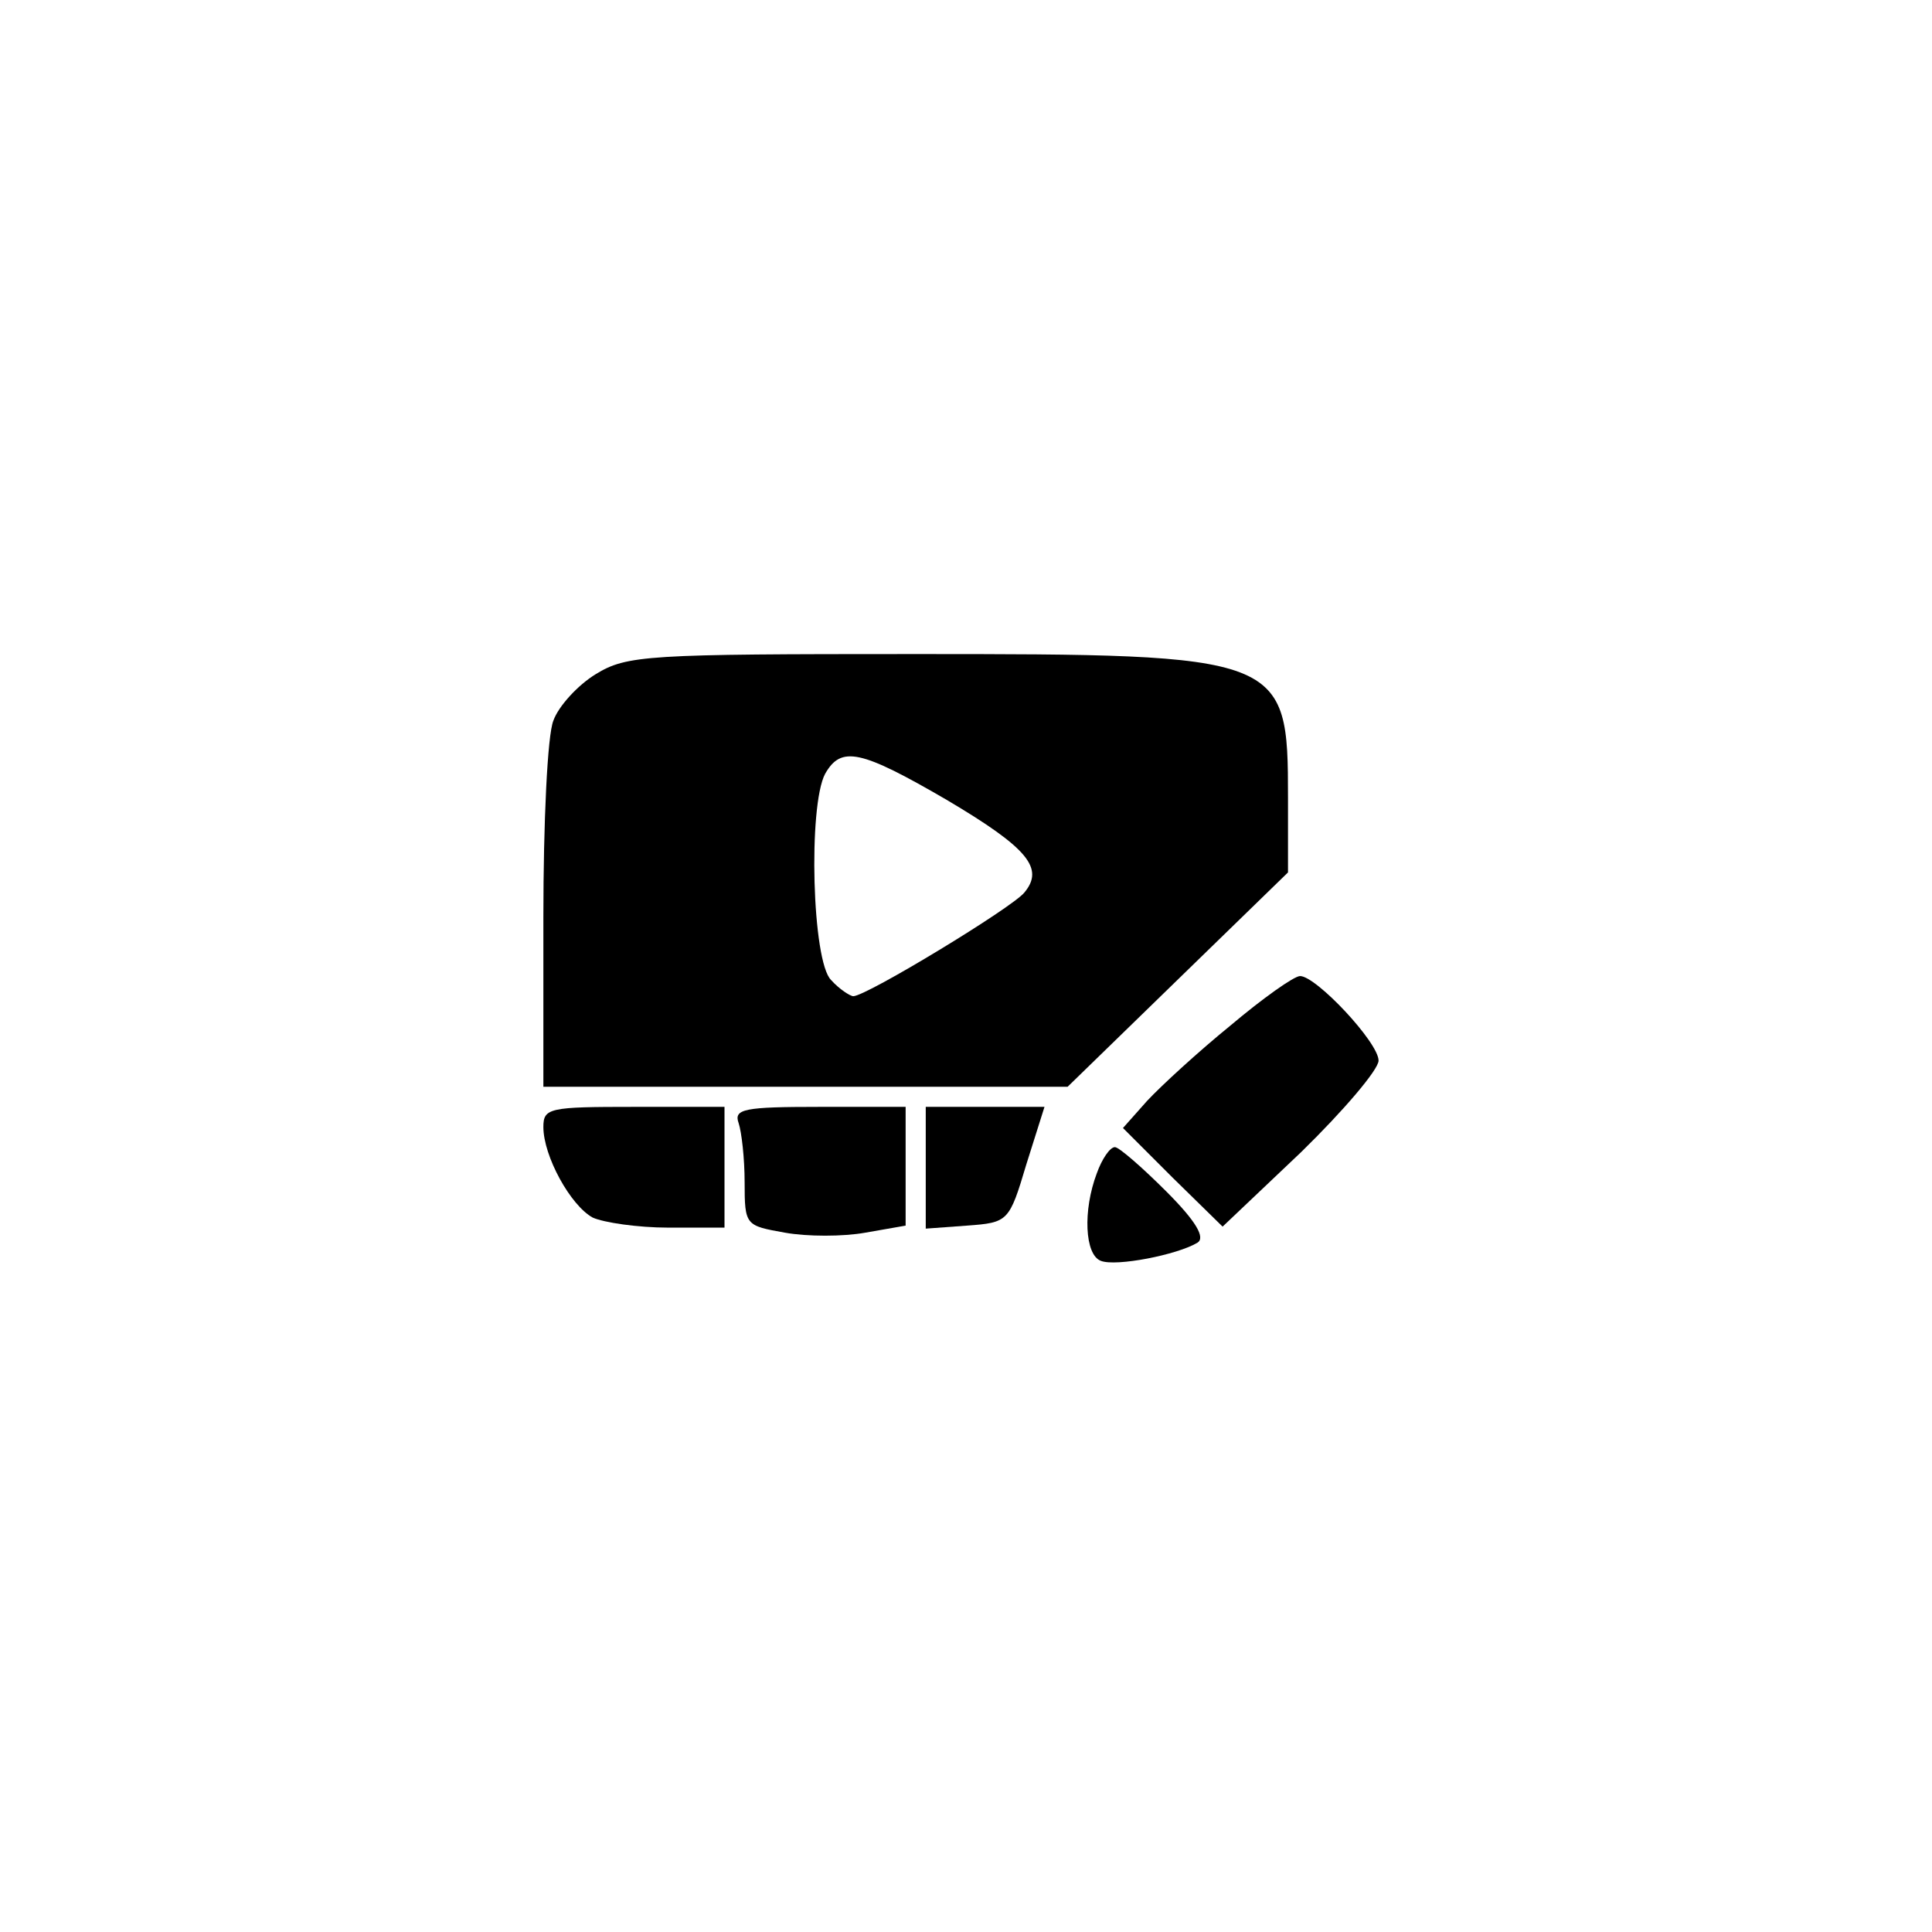 <?xml version="1.0" standalone="no"?>
<!DOCTYPE svg PUBLIC "-//W3C//DTD SVG 20010904//EN"
 "http://www.w3.org/TR/2001/REC-SVG-20010904/DTD/svg10.dtd">
<svg version="1.0" xmlns="http://www.w3.org/2000/svg"
 width="192pt" height="192pt" viewBox="0 0 192 192"
 preserveAspectRatio="xMidYMid meet">
<g transform="translate(0,192) scale(0.1,-0.1)"
fill="#000000" stroke="none">
811 c445 -92 729 -532 635 -987 -62 -301 -295 -546 -601 -630 -91 -26 -329
-26 -420 0 -291 80 -516 305 -596 596 -26 91 -26 329 0 420 120 433 542 692
982 601z"/>
<path d="M592 1250 c-18 -11 -37 -32 -42 -46 -6 -14 -10 -102 -10 -195 l0
-169 261 0 260 0 110 107 109 106 0 74 c0 142 -3 143 -372 143 -265 0 -285 -1
-316 -20z m349 -125 c81 -48 97 -68 77 -92 -12 -15 -157 -103 -170 -103 -3 0
-14 7 -22 16 -19 18 -23 173 -6 205 16 28 35 24 121 -26z"/>
<path d="M1223 901 c-32 -26 -69 -60 -83 -75 l-24 -27 49 -49 50 -49 78 74
c42 41 77 82 77 91 0 18 -62 84 -78 84 -6 0 -37 -22 -69 -49z"/>
<path d="M540 800 c0 -29 27 -78 49 -90 11 -5 45 -10 75 -10 l56 0 0 60 0 60
-90 0 c-84 0 -90 -1 -90 -20z"/>
<path d="M734 804 c3 -9 6 -35 6 -59 0 -43 1 -43 40 -50 22 -4 58 -4 80 0 l40
7 0 59 0 59 -86 0 c-74 0 -85 -2 -80 -16z"/>
<path d="M920 759 l0 -60 41 3 c41 3 42 4 59 61 l18 57 -59 0 -59 0 0 -61z"/>
<path d="M1090 754 c-14 -37 -12 -81 4 -87 15 -6 76 6 96 18 8 5 -1 21 -31 51
-24 24 -47 44 -51 44 -5 0 -13 -12 -18 -26z"/>
</g>
</svg>

